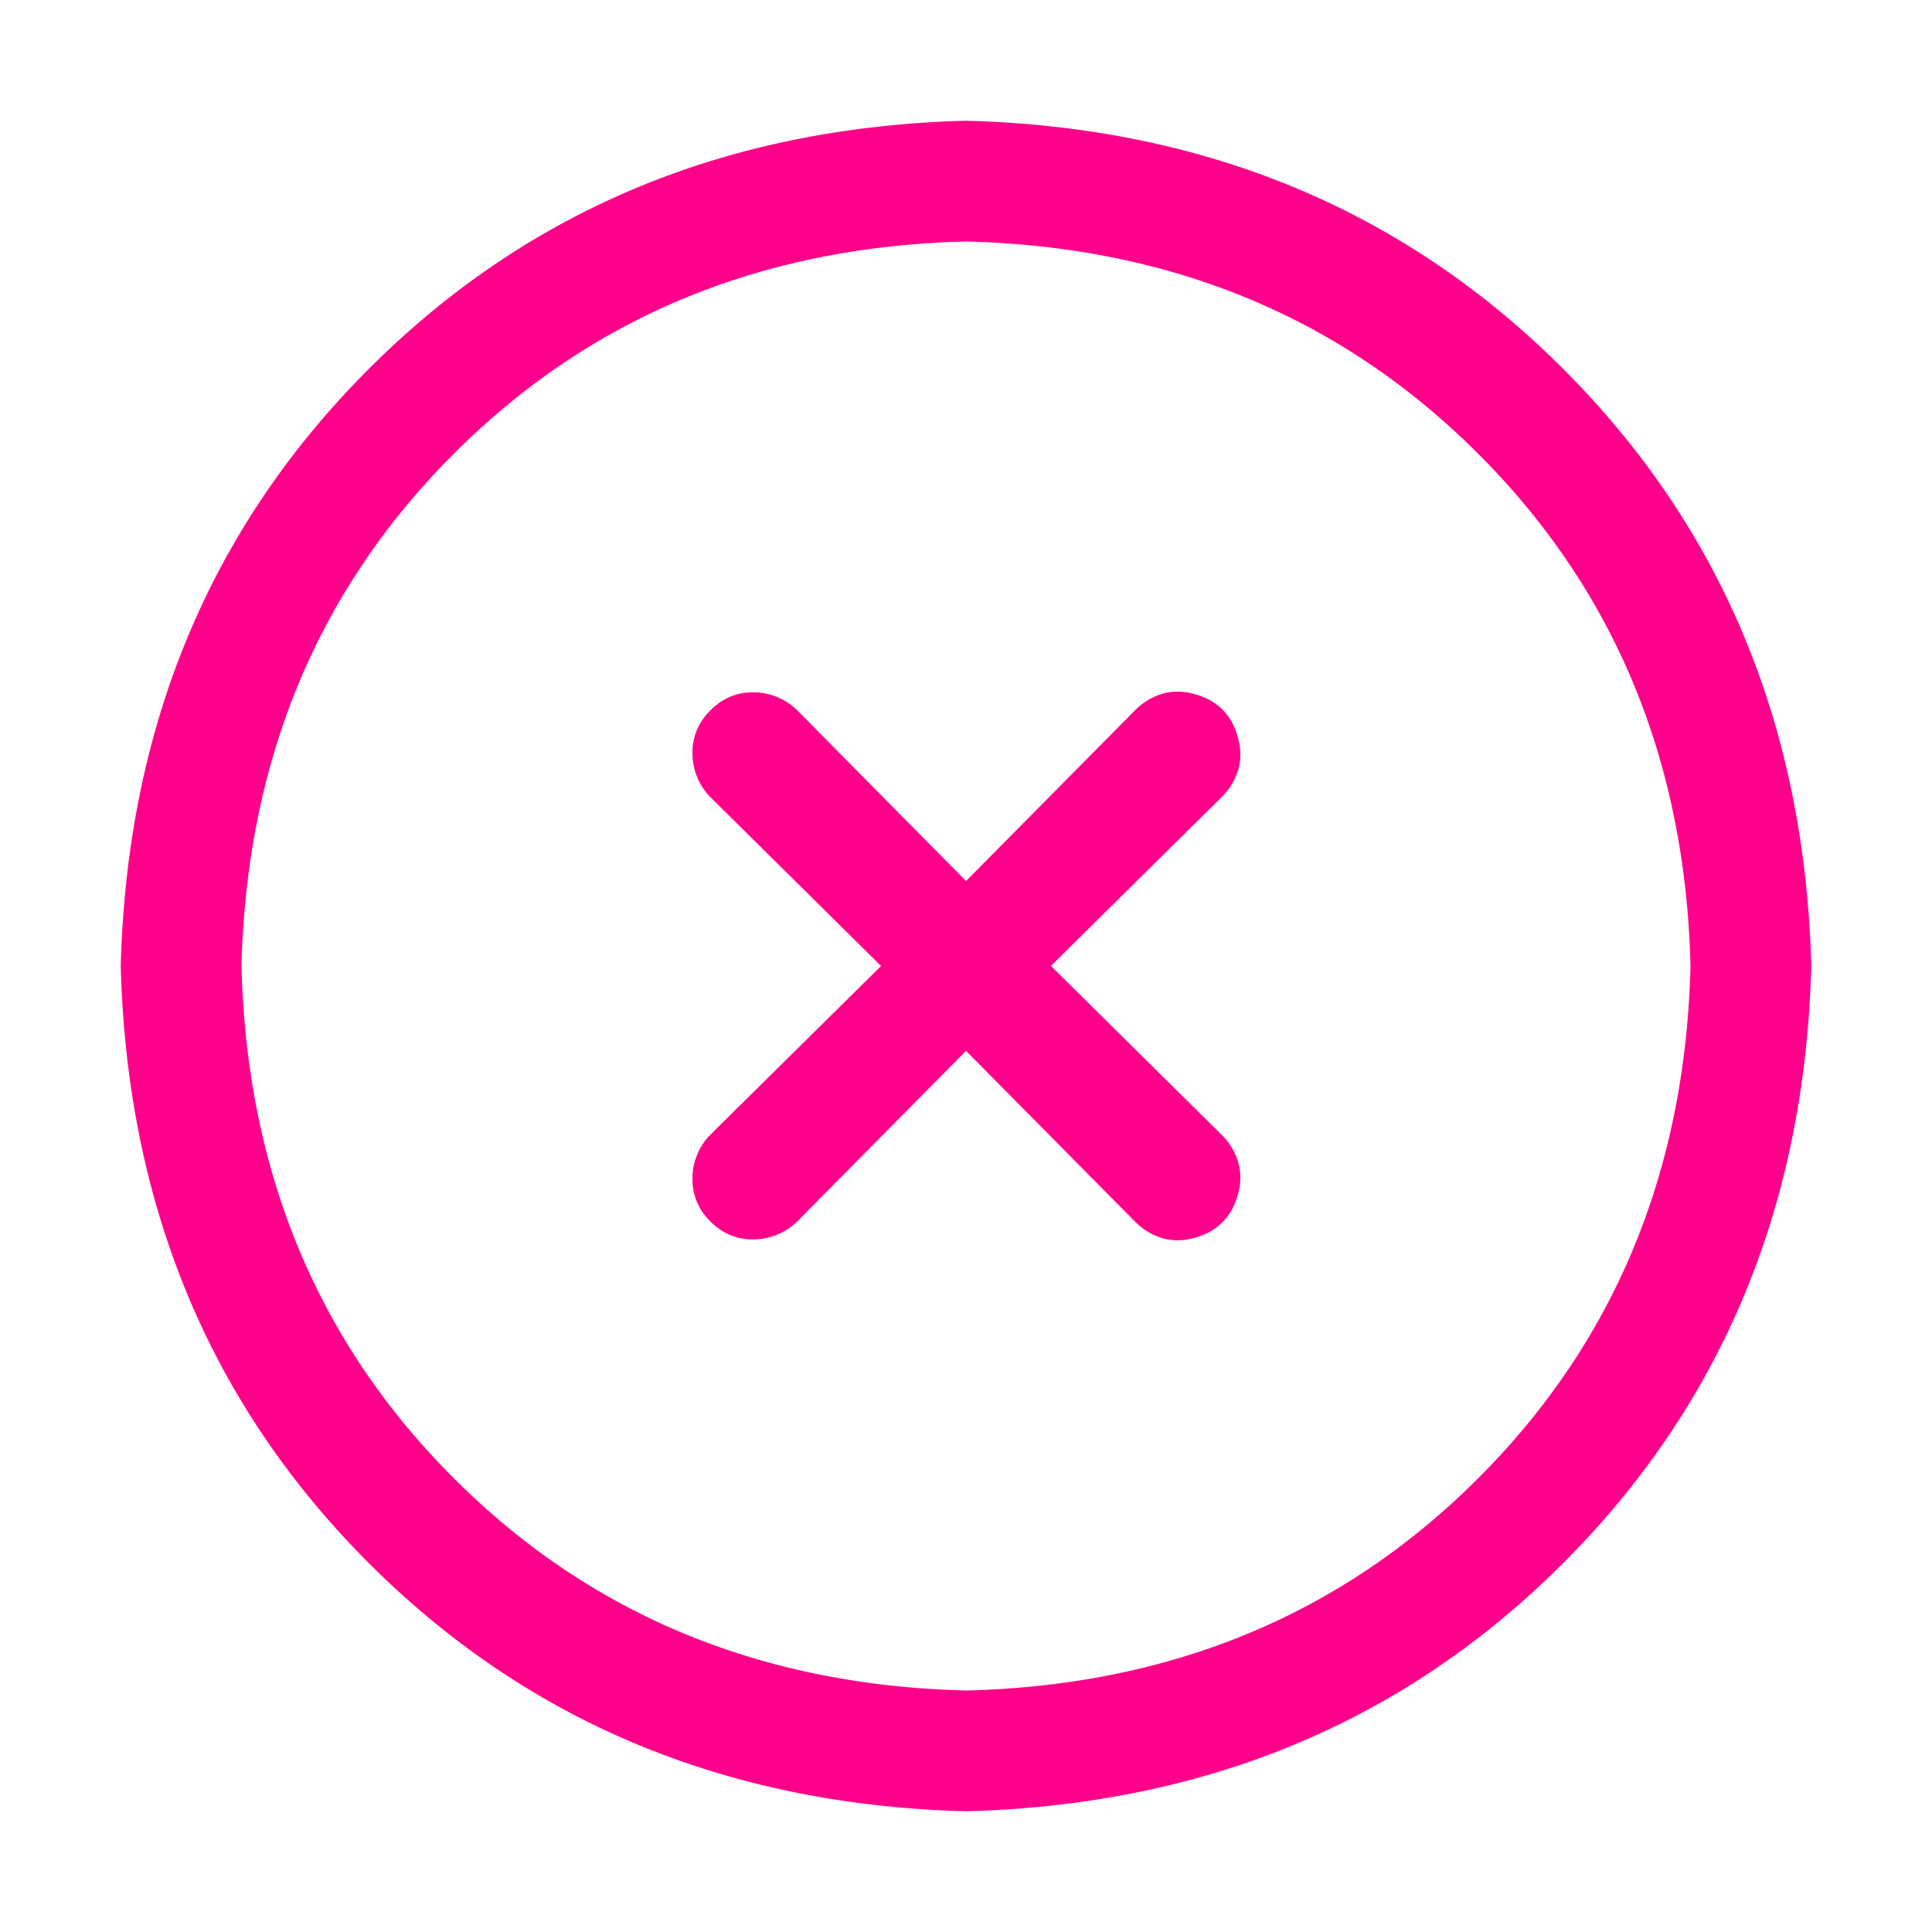 <svg viewBox="0 0 20 20" xmlns="http://www.w3.org/2000/svg">
    <g>
        <path
            d="M9.473 10.356l.36-.356-.36-.355-1.765-1.746a.15.15 0 01-.04-.106c0-.032.006-.053.04-.086.033-.034.054-.04.085-.04a.15.15 0 01.107.04l1.745 1.765.356.36.355-.36 1.75-1.768a.17.17 0 01.066-.042c.008-.002.025-.006.064.006.044.012.06.026.065.031.005.005.019.02.031.065.012.04.008.057.006.064a.167.167 0 01-.041.066l-1.77 1.75-.359.355.36.356 1.768 1.749a.17.17 0 01.042.067c.002.007.006.025-.006.064-.012.044-.026.06-.031.064-.005.006-.02.02-.065.032-.04.012-.057.008-.064.006a.168.168 0 01-.066-.042l-1.75-1.768-.355-.36-.356.36L7.9 12.29a.15.15 0 01-.107.04c-.031 0-.052-.005-.086-.039-.033-.034-.039-.054-.039-.086a.15.15 0 01.04-.106l1.765-1.744zM9.988 18h.024c2.242-.055 4.135-.834 5.644-2.344 1.51-1.51 2.288-3.402 2.344-5.644v-.024c-.055-2.242-.834-4.135-2.344-5.644-1.51-1.51-3.402-2.288-5.644-2.344h-.024c-2.242.055-4.135.834-5.644 2.344C2.834 5.854 2.056 7.746 2 9.988v.024c.055 2.242.834 4.135 2.344 5.644 1.51 1.51 3.402 2.288 5.644 2.344zm5.84-2.172C14.281 17.376 12.35 18.185 10 18.25c-2.349-.065-4.28-.874-5.828-2.422C2.624 14.281 1.815 12.35 1.75 10c.065-2.349.874-4.28 2.422-5.828C5.719 2.624 7.65 1.815 10 1.75c2.349.065 4.28.874 5.828 2.422C17.376 5.719 18.185 7.65 18.25 10c-.065 2.349-.874 4.28-2.422 5.828z"
            fill="#FF4E59"
            stroke="#FF008A"
        />
    </g>
</svg>
